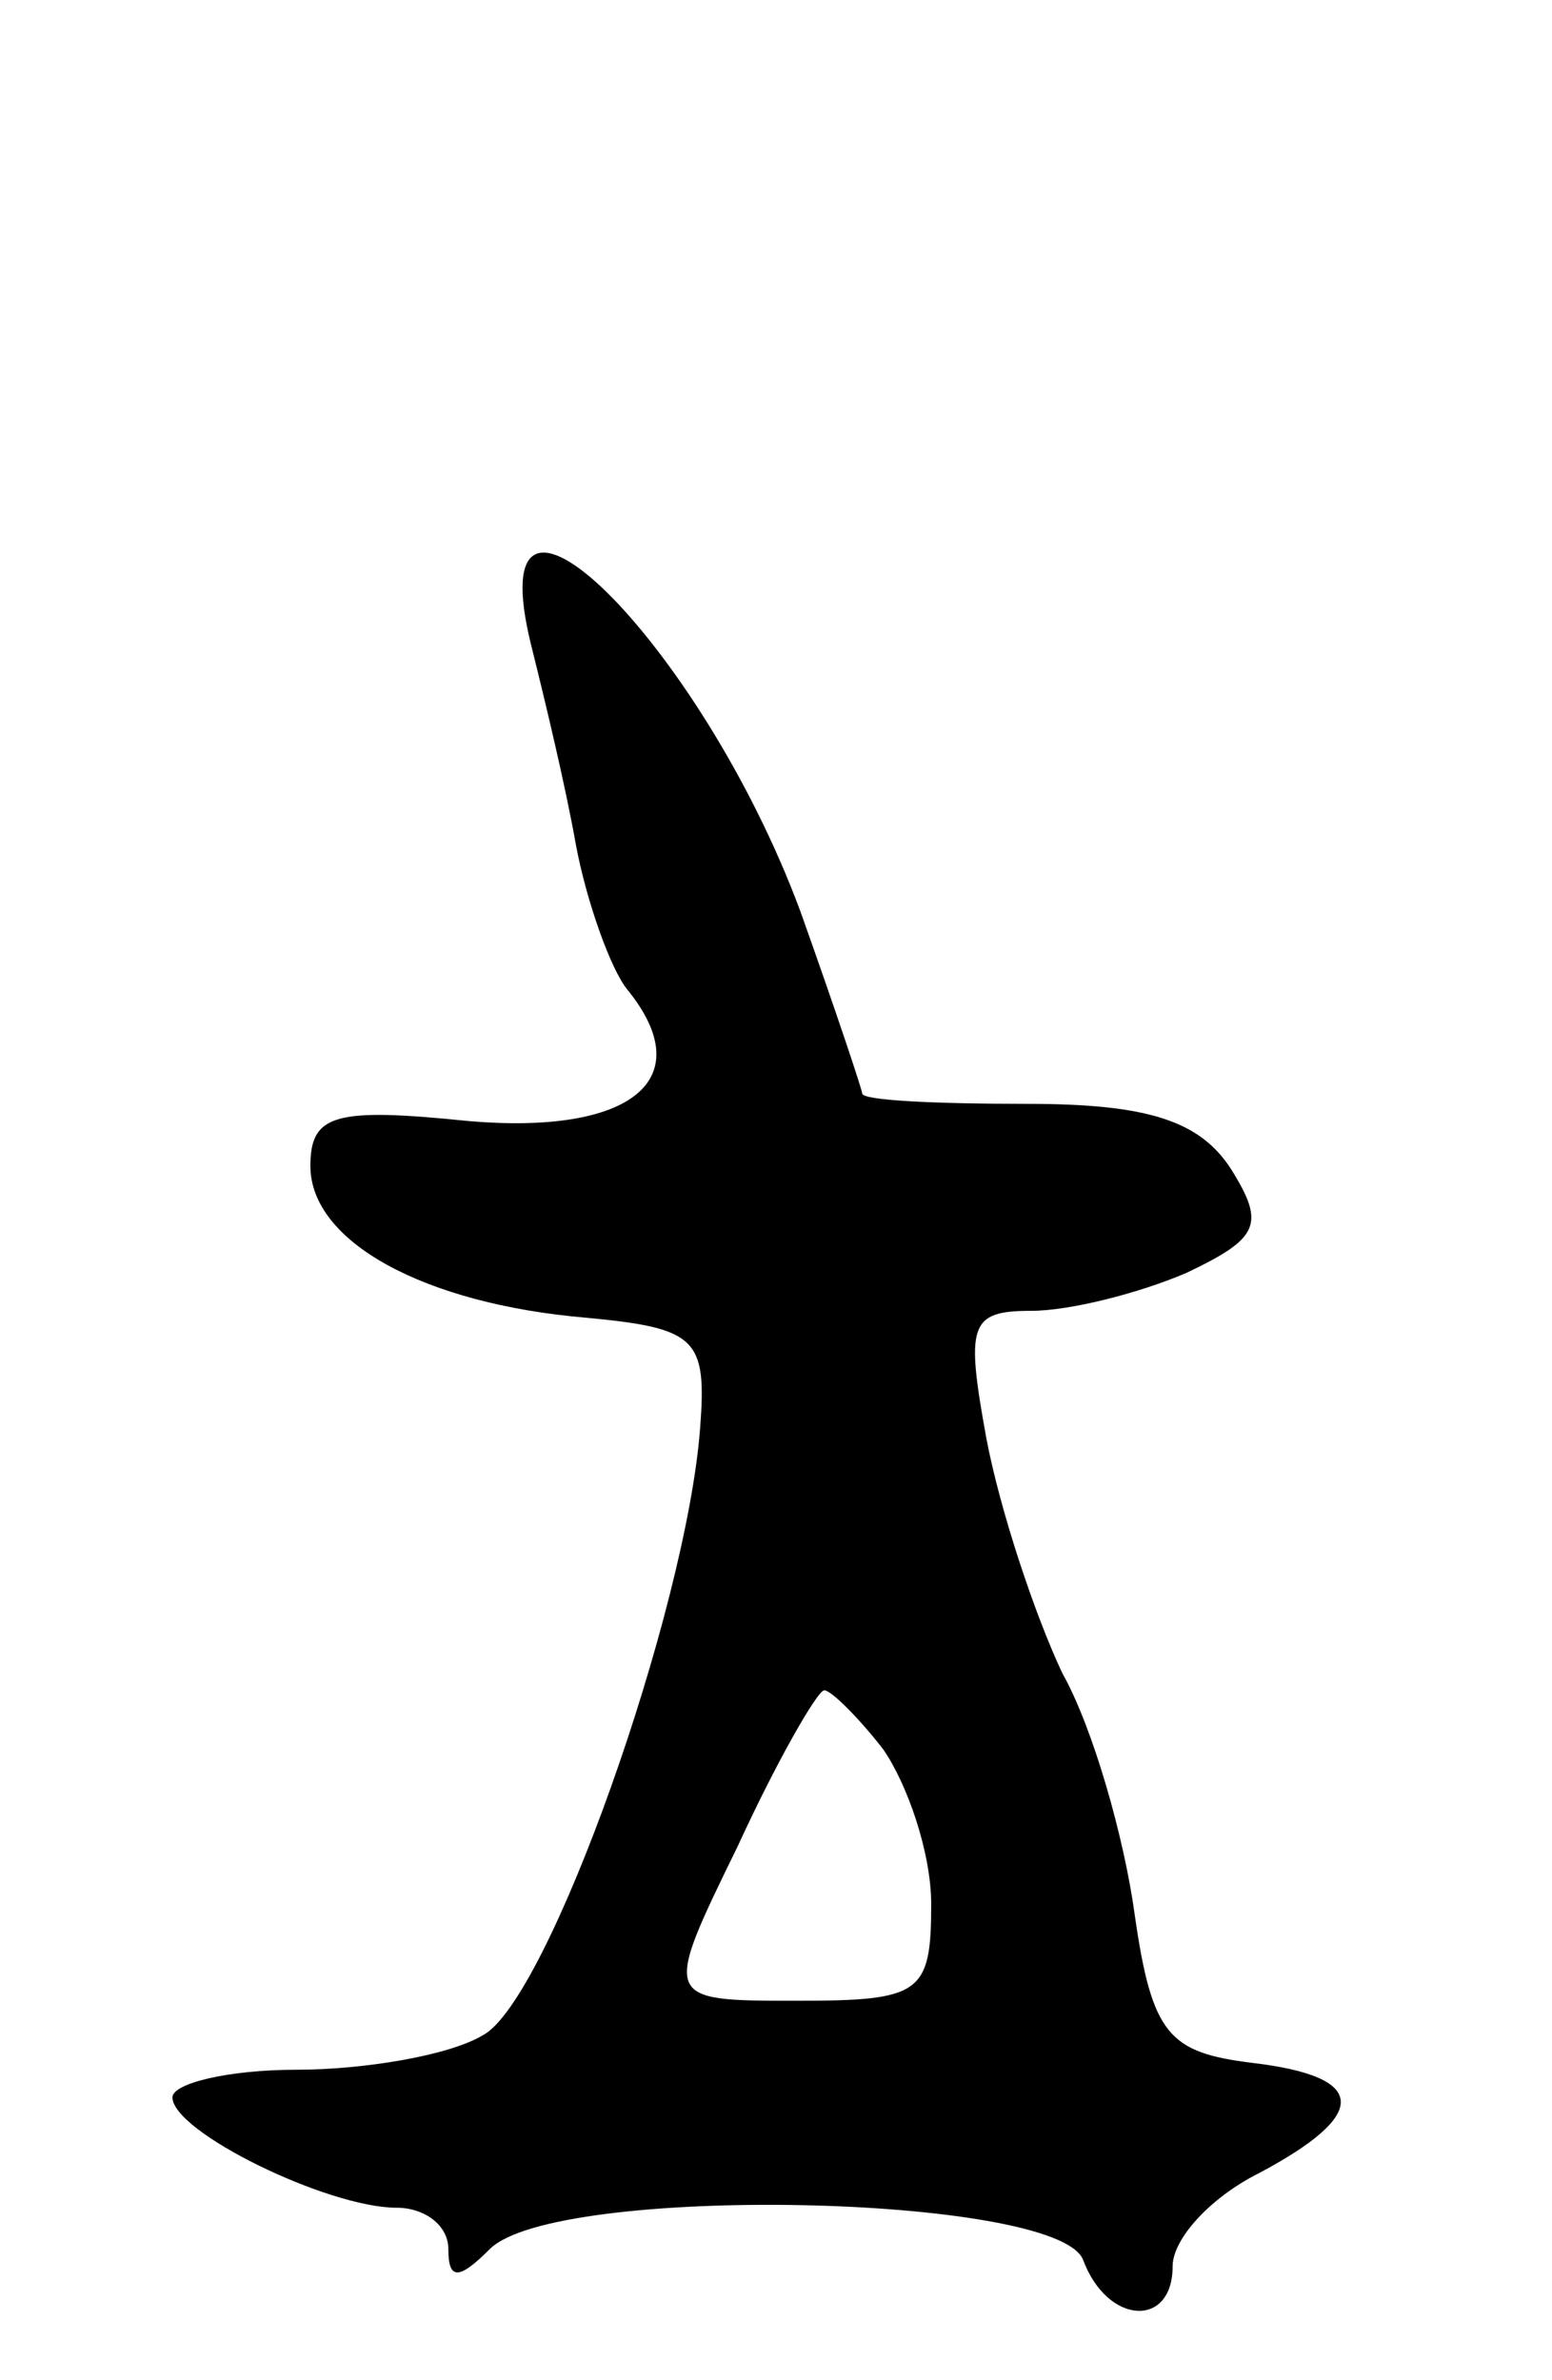 <svg version="1.0" xmlns="http://www.w3.org/2000/svg"
 width="45pt" height="69pt" viewBox="0 0 45 69"
 preserveAspectRatio="xMidYMid meet">
<g transform="translate(0,69) scale(0.1,-0.1)"
fill="#000000" stroke="none">
<path d="M154 503 c4 -16 10 -41 13 -58 3 -16 10 -36 15 -42 21 -26 1 -42 -46
-38 -39 4 -46 2 -46 -13 0 -22 33 -40 80 -44 32 -3 35 -6 33 -32 -4 -53 -44
-166 -63 -176 -10 -6 -35 -10 -54 -10 -20 0 -36 -4 -36 -8 0 -10 45 -32 65
-32 8 0 15 -5 15 -12 0 -9 3 -9 12 0 19 19 164 16 172 -3 7 -19 26 -20 26 -2
0 8 11 20 25 27 32 17 32 28 -2 32 -24 3 -29 8 -34 43 -3 22 -12 54 -21 70 -8
17 -18 47 -22 68 -6 33 -5 37 13 37 11 0 31 5 45 11 21 10 23 14 13 30 -9 14
-24 19 -59 19 -27 0 -48 1 -48 3 0 1 -8 25 -18 53 -29 78 -94 142 -78 77z
m102 -320 c7 -10 14 -30 14 -45 0 -26 -3 -28 -39 -28 -39 0 -39 0 -17 45 11
24 23 45 25 45 2 0 10 -8 17 -17z"/>
</g>
</svg>
